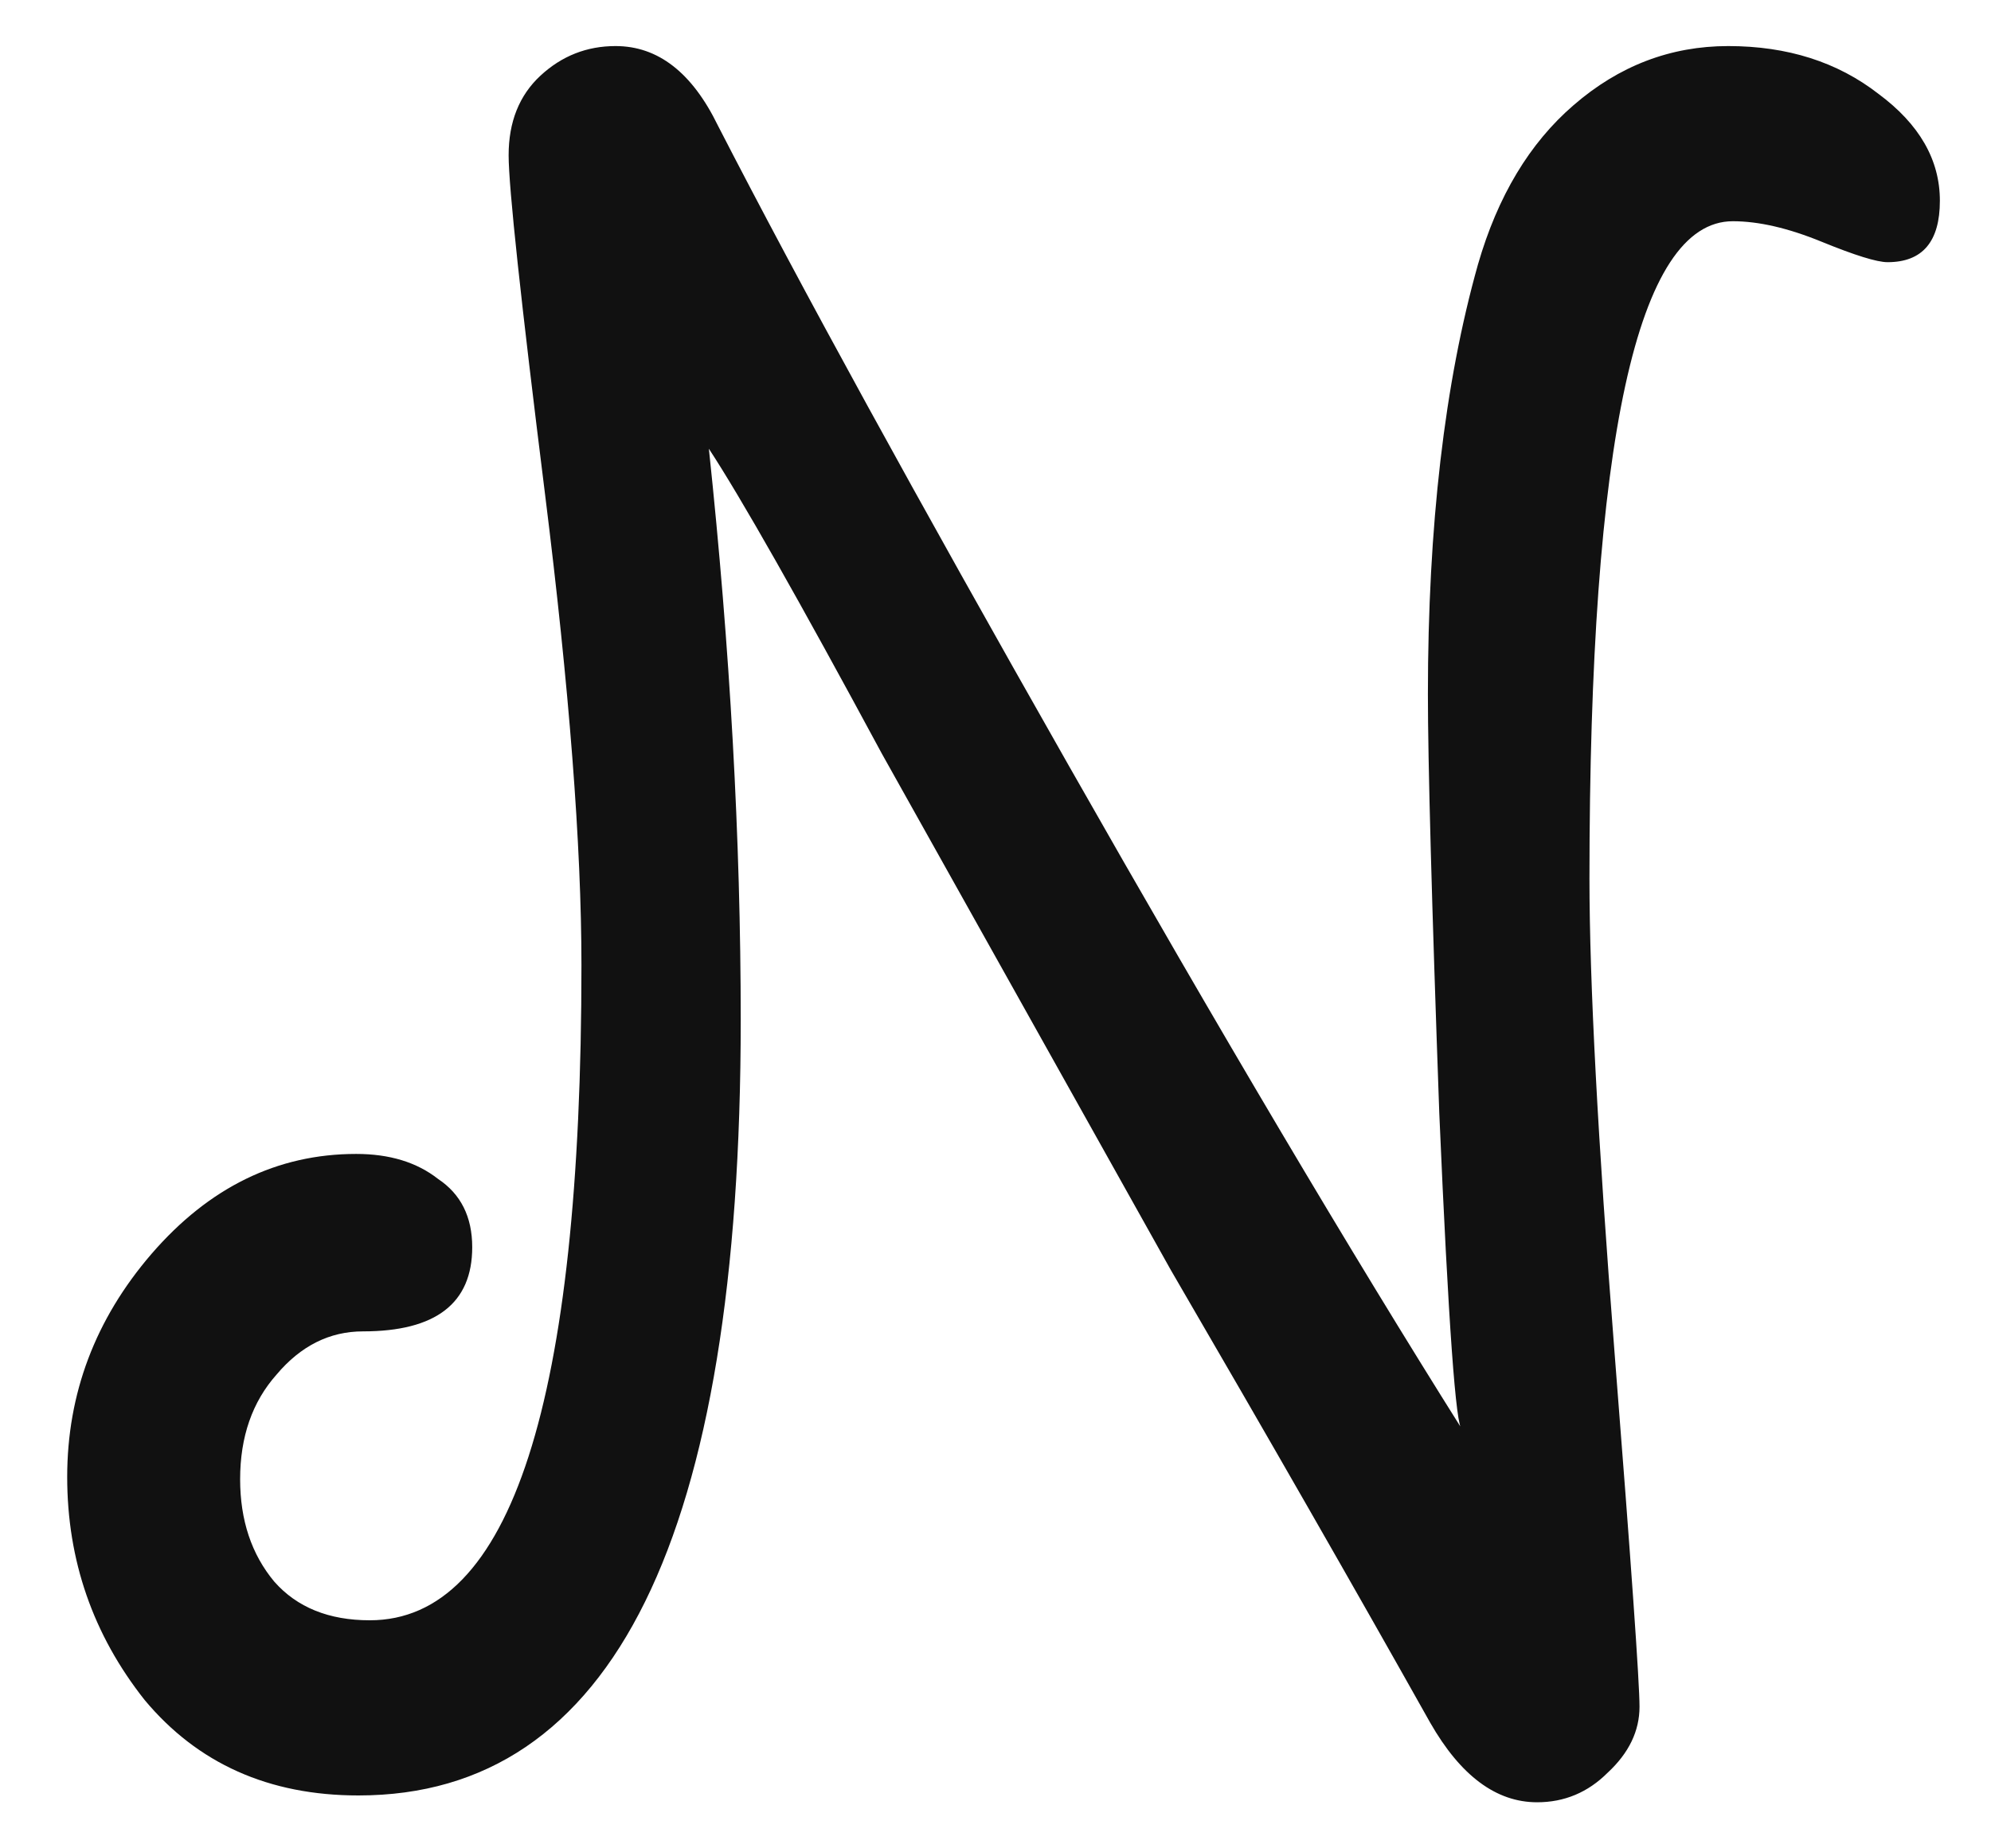 <svg width="28" height="26" viewBox="0 0 28 26" fill="none" xmlns="http://www.w3.org/2000/svg">
<path d="M5.041 25.256C3.782 25.256 2.78 24.808 2.033 23.912C1.308 22.995 0.945 21.949 0.945 20.776C0.945 19.603 1.34 18.557 2.129 17.64C2.94 16.701 3.9 16.232 5.009 16.232C5.478 16.232 5.862 16.349 6.161 16.584C6.481 16.797 6.641 17.117 6.641 17.544C6.641 18.333 6.129 18.728 5.105 18.728C4.636 18.728 4.23 18.931 3.889 19.336C3.548 19.72 3.377 20.211 3.377 20.808C3.377 21.384 3.537 21.864 3.857 22.248C4.177 22.611 4.625 22.792 5.201 22.792C7.185 22.792 8.177 19.72 8.177 13.576C8.177 11.891 8.006 9.683 7.665 6.952C7.324 4.221 7.153 2.632 7.153 2.184C7.153 1.715 7.302 1.341 7.601 1.064C7.9 0.787 8.252 0.648 8.657 0.648C9.254 0.648 9.734 1.021 10.097 1.768C11.249 4.008 12.892 7.005 15.025 10.76C17.159 14.515 19.004 17.629 20.561 20.104C20.476 20.104 20.369 18.621 20.241 15.656C20.134 12.669 20.081 10.707 20.081 9.768C20.081 7.4 20.316 5.384 20.785 3.72C21.062 2.76 21.511 2.013 22.129 1.48C22.769 0.925 23.494 0.648 24.305 0.648C25.137 0.648 25.841 0.872 26.417 1.32C26.993 1.747 27.281 2.248 27.281 2.824C27.281 3.4 27.036 3.688 26.545 3.688C26.396 3.688 26.087 3.592 25.617 3.4C25.148 3.208 24.732 3.112 24.369 3.112C23.025 3.112 22.353 6.195 22.353 12.36C22.353 13.811 22.471 16.029 22.705 19.016C22.94 22.003 23.057 23.667 23.057 24.008C23.057 24.349 22.908 24.659 22.609 24.936C22.332 25.213 22.001 25.352 21.617 25.352C21.041 25.352 20.54 24.979 20.113 24.232C19.047 22.333 17.831 20.211 16.465 17.864L12.401 10.6C11.228 8.424 10.417 6.995 9.969 6.312C10.268 9.128 10.417 11.805 10.417 14.344C10.417 21.619 8.625 25.256 5.041 25.256Z" fill="#111111"/>
</svg>
